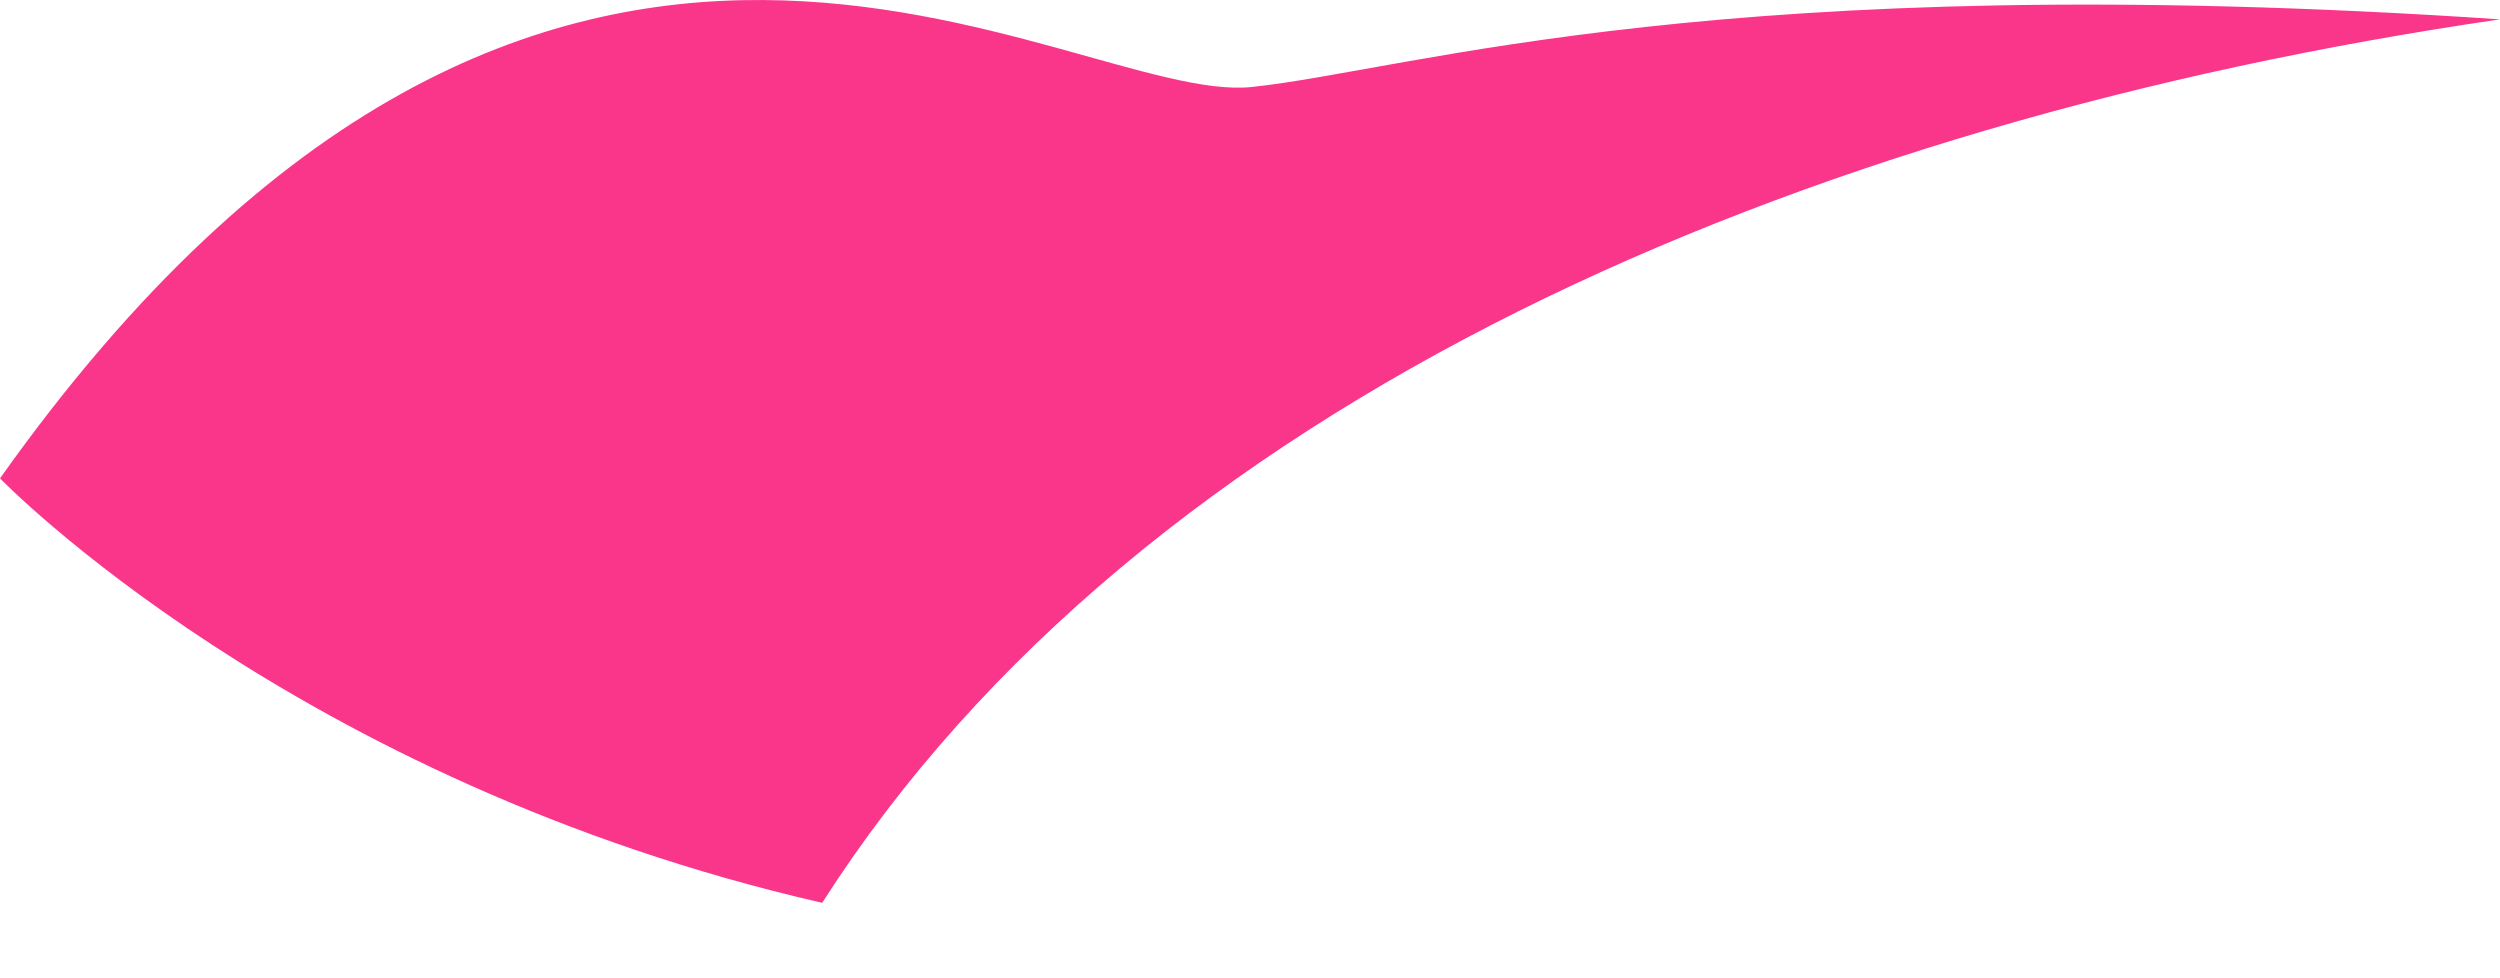 <svg width="23" height="9" viewBox="0 0 23 9" fill="none" xmlns="http://www.w3.org/2000/svg">
<path d="M1.76013e-05 4.401C1.76013e-05 4.401 2.697 7.192 7.564 8.306C10.511 3.695 16.537 1.121 23 0.178C15.842 -0.304 13.004 0.641 11.519 0.8C9.828 0.982 5.049 -2.715 1.76013e-05 4.401Z" fill="#FA368B"/>
</svg>
